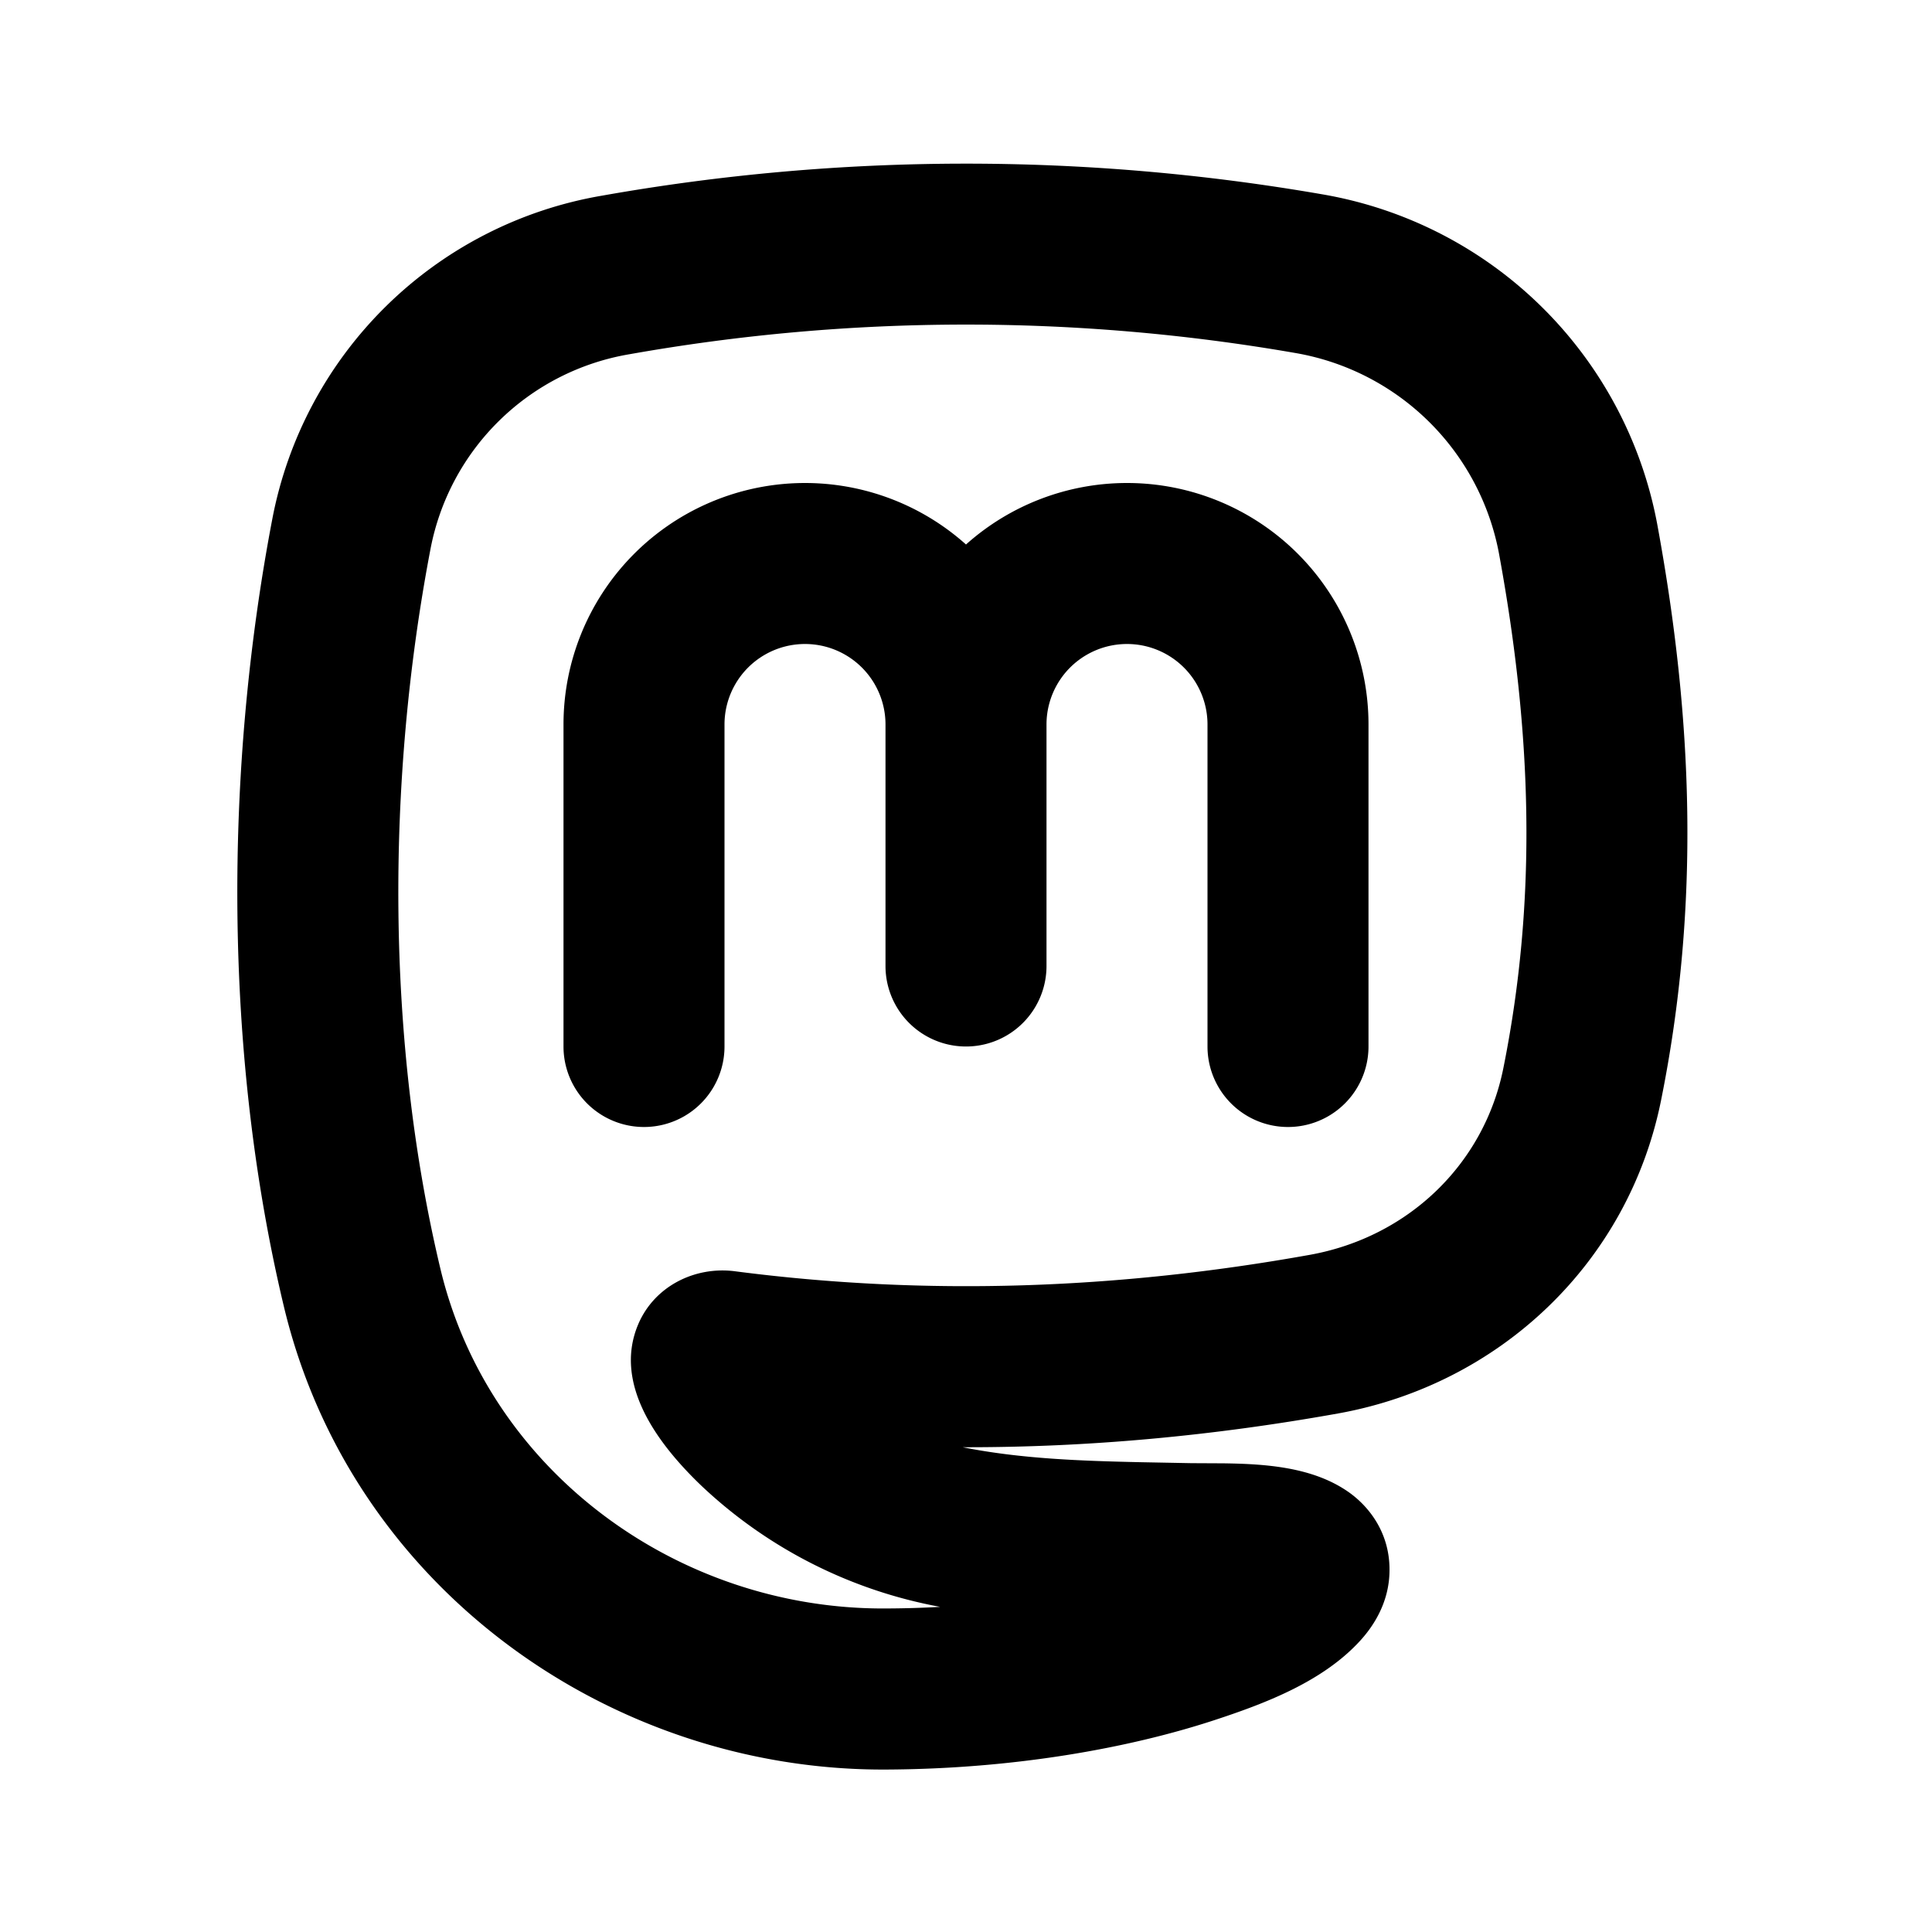 <svg xmlns="http://www.w3.org/2000/svg" xmlns:xlink="http://www.w3.org/1999/xlink" width="24" height="24" viewBox="0 0 24 24"><g fill="none"><path d="m12.594 23.258l-.012.002l-.071.035l-.02.004l-.014-.004l-.071-.036q-.016-.004-.024.006l-.004.01l-.017.428l.005.02l.01.013l.104.074l.015.004l.012-.004l.104-.074l.012-.016l.004-.017l-.017-.427q-.004-.016-.016-.018m.264-.113l-.014.002l-.184.093l-.01.01l-.003.011l.018.43l.005.012l.008.008l.201.092q.019.005.029-.008l.004-.014l-.034-.614q-.005-.019-.02-.022m-.715.002a.02.02 0 0 0-.027.006l-.006.014l-.034.614q.001.018.017.024l.015-.002l.201-.093l.01-.008l.003-.011l.018-.43l-.003-.012l-.01-.01z"/><path fill="currentColor" d="M16.432 2.415a5.11 5.11 0 0 1 4.163 4.142c.431 2.361.528 4.682.04 7.108c-.406 2.023-2.006 3.532-4.01 3.893c-1.55.278-3.105.424-4.667.42c.722.144 1.471.17 2.21.186l.632.012l.395.002c.536.007 1.097.048 1.533.34c.266.178.535.51.533.985c0 .429-.231.732-.364.878c-.468.513-1.19.784-1.832.994c-1.042.339-2.46.6-4.06.607c-3.428.016-6.644-2.263-7.478-5.75c-.749-3.133-.743-6.648-.145-9.781a5.03 5.03 0 0 1 4.094-4.02a25.9 25.9 0 0 1 8.956-.016M7.822 4.4a3.03 3.03 0 0 0-2.475 2.424c-.552 2.89-.55 6.117.125 8.942c.602 2.514 2.951 4.227 5.523 4.215q.351-.001.684-.02a5.86 5.86 0 0 1-2.959-1.498c-.519-.495-1.115-1.254-.791-2.014c.201-.471.702-.721 1.2-.657c2.383.31 4.759.224 7.142-.204c1.223-.22 2.165-1.127 2.404-2.318c.426-2.119.35-4.177-.047-6.355a3.11 3.11 0 0 0-2.537-2.53a23.9 23.9 0 0 0-8.269.015M14 6a3 3 0 0 1 3 3v4a1 1 0 1 1-2 0V9a1 1 0 1 0-2 0v3a1 1 0 1 1-2 0V9a1 1 0 1 0-2 0v4a1 1 0 1 1-2 0V9a3 3 0 0 1 5-2.236A3 3 0 0 1 14 6"/></g></svg>
